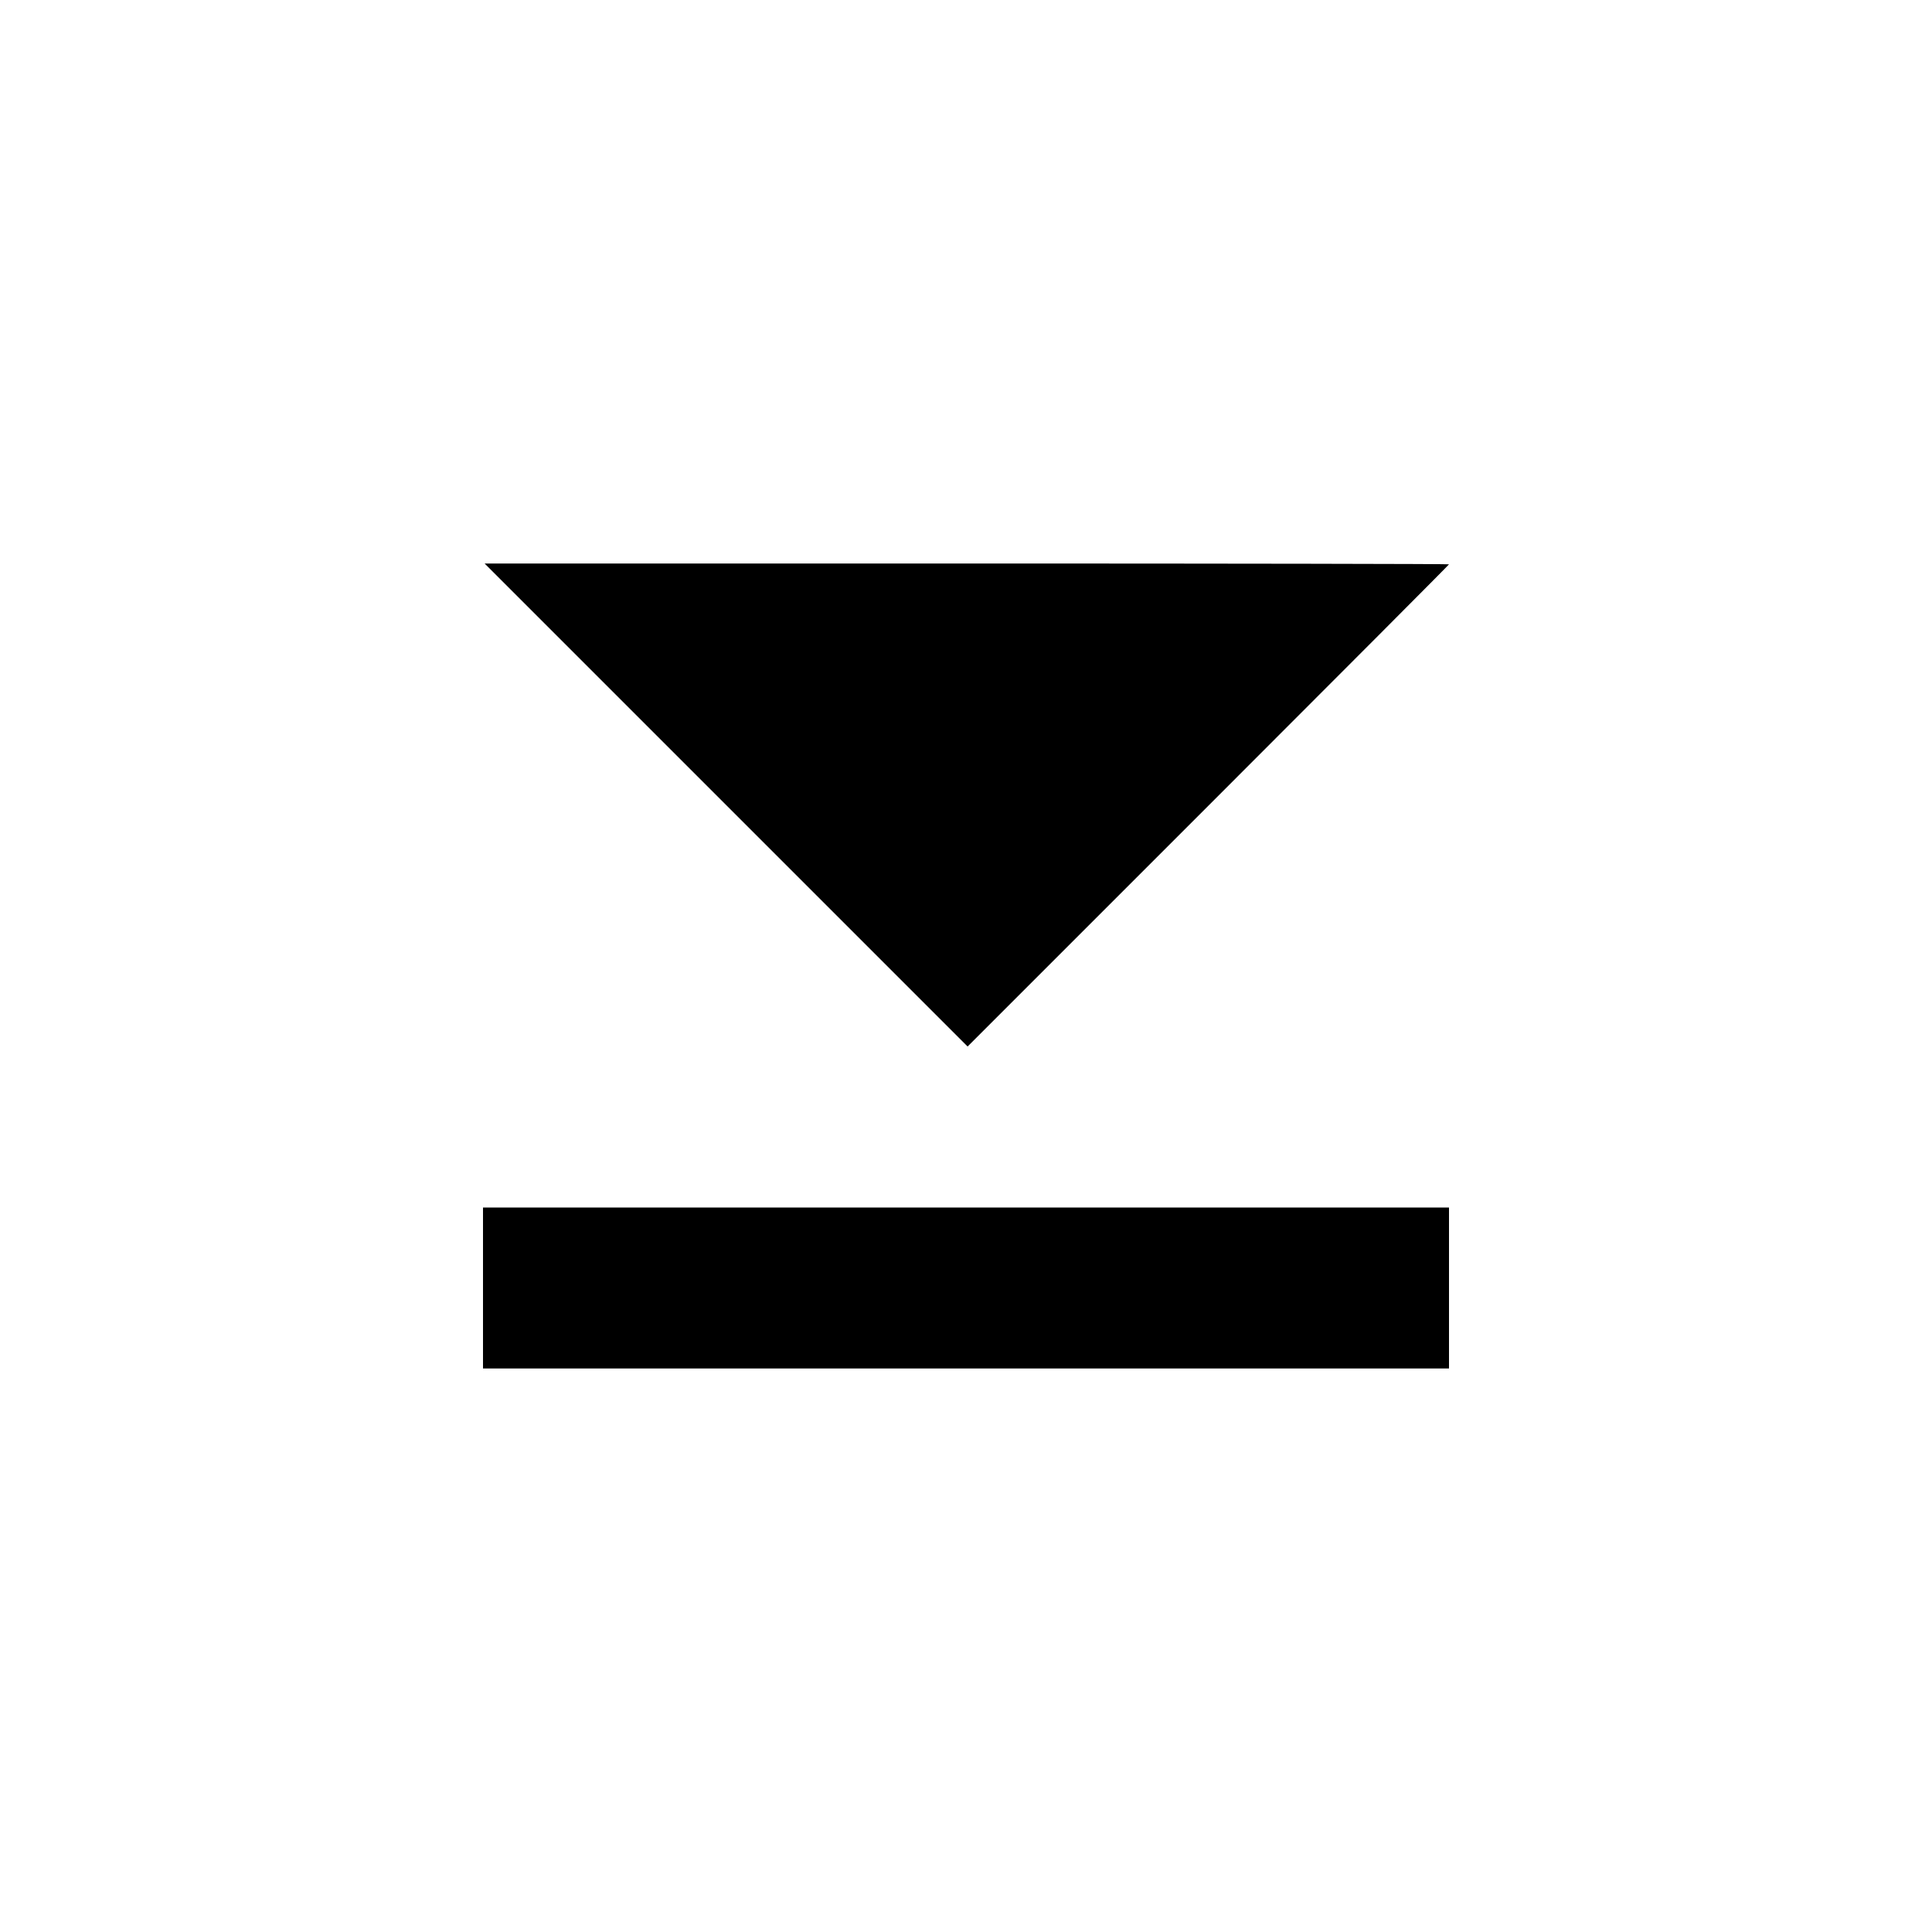 <svg viewBox="0 0 24 24" xmlns="http://www.w3.org/2000/svg"><path d="M9.020 10.000 L 12.020 13.000 15.010 10.010 C 16.654 8.366,18.000 7.016,18.000 7.010 C 18.000 7.005,15.305 7.000,12.010 7.000 L 6.020 7.000 9.020 10.000 M6.000 16.000 L 6.000 17.000 12.000 17.000 L 18.000 17.000 18.000 16.000 L 18.000 15.000 12.000 15.000 L 6.000 15.000 6.000 16.000 " stroke="none" fill-rule="evenodd" fill="black"></path></svg>